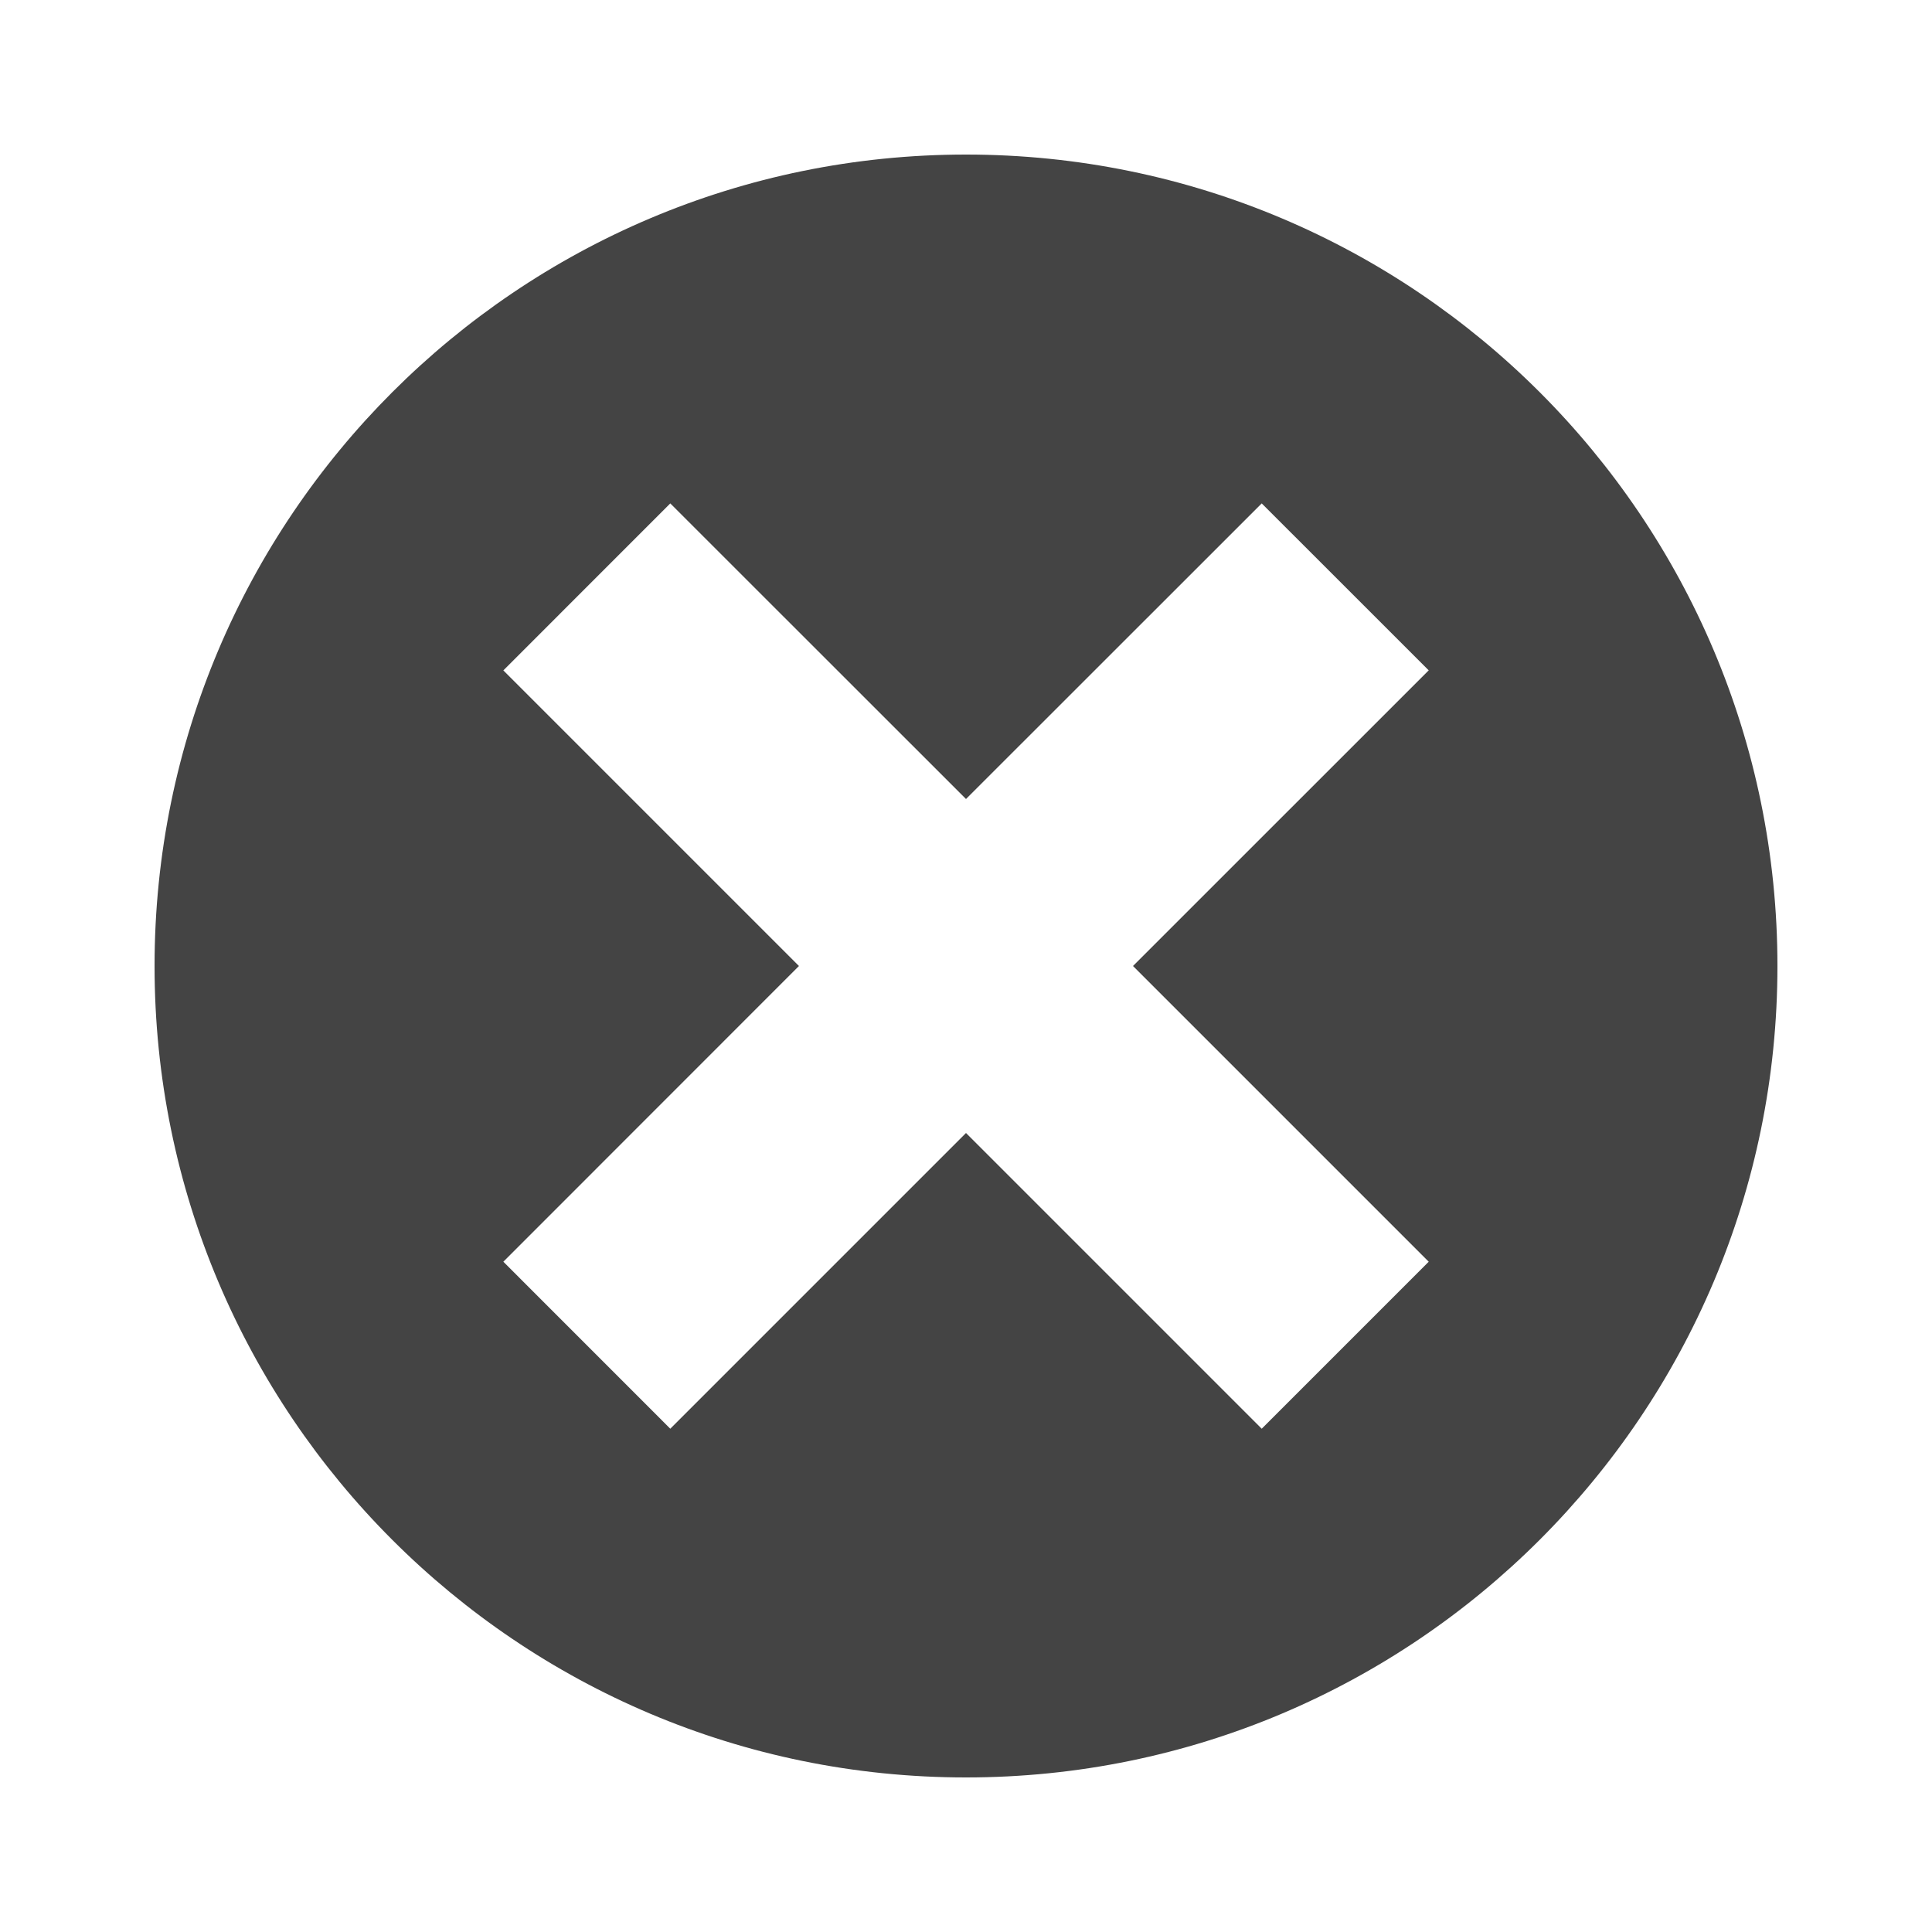 <svg xmlns="http://www.w3.org/2000/svg" width="32" height="32" viewBox="0 0 32 32"><path fill="#444" d="M16 2.56C8.576 2.56 2.56 8.58 2.56 16c0 7.424 6.018 13.44 13.44 13.44S29.44 23.422 29.44 16 23.422 2.56 16 2.56zM18.766 16l4.898 4.898-2.766 2.766L16 18.766l-4.898 4.898-2.765-2.766L13.233 16l-4.896-4.896 2.765-2.766L16 13.234l4.898-4.896 2.766 2.765L18.766 16z"/></svg>